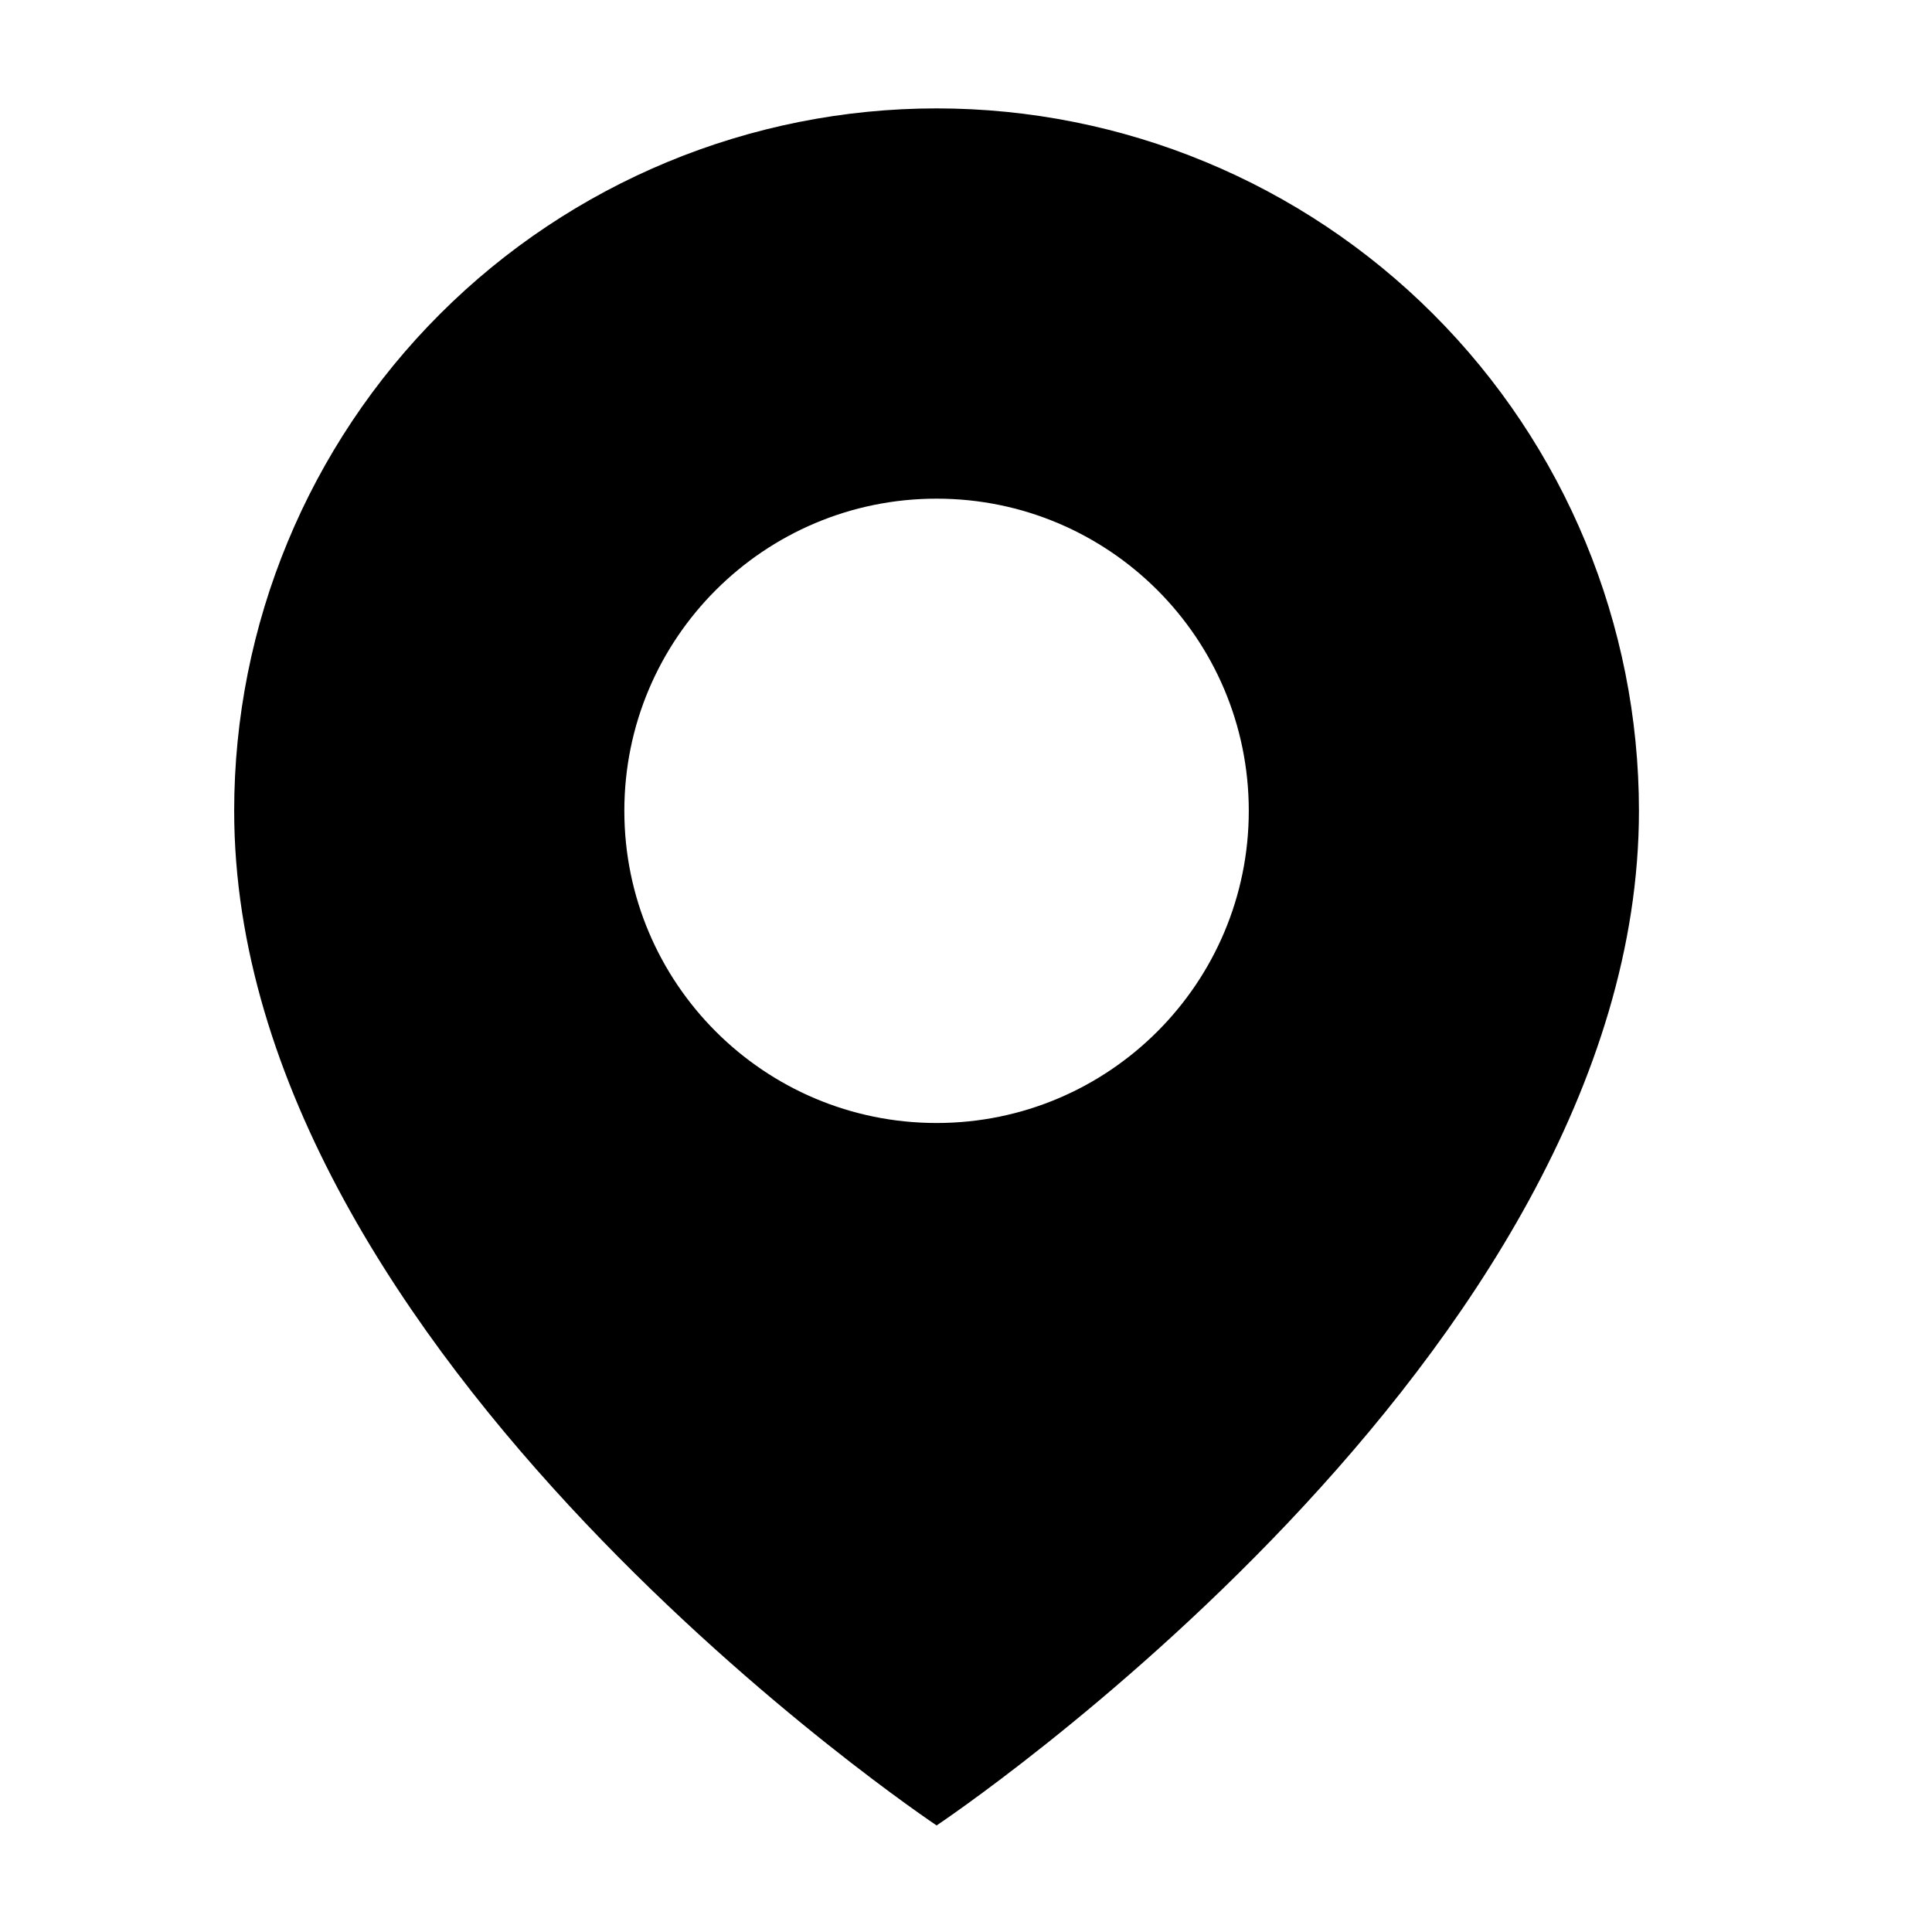 ﻿<svg width="19" height="19" viewBox="0 0 19 19" fill="none" xmlns="http://www.w3.org/2000/svg">
<path fill-rule="evenodd" clip-rule="evenodd" d="M9.211 17.952C9.211 17.952 16.118 13.347 16.118 7.974C16.118 6.142 15.391 4.385 14.095 3.089C12.8 1.794 11.043 1.066 9.211 1.066C7.378 1.066 5.621 1.794 4.326 3.089C3.03 4.385 2.303 6.142 2.303 7.974C2.303 13.347 9.211 17.952 9.211 17.952ZM12.281 7.974C12.281 9.669 10.906 11.044 9.211 11.044C7.515 11.044 6.14 9.669 6.14 7.974C6.14 6.278 7.515 4.904 9.211 4.904C10.906 4.904 12.281 6.278 12.281 7.974Z" fill="black"/>
</svg>
